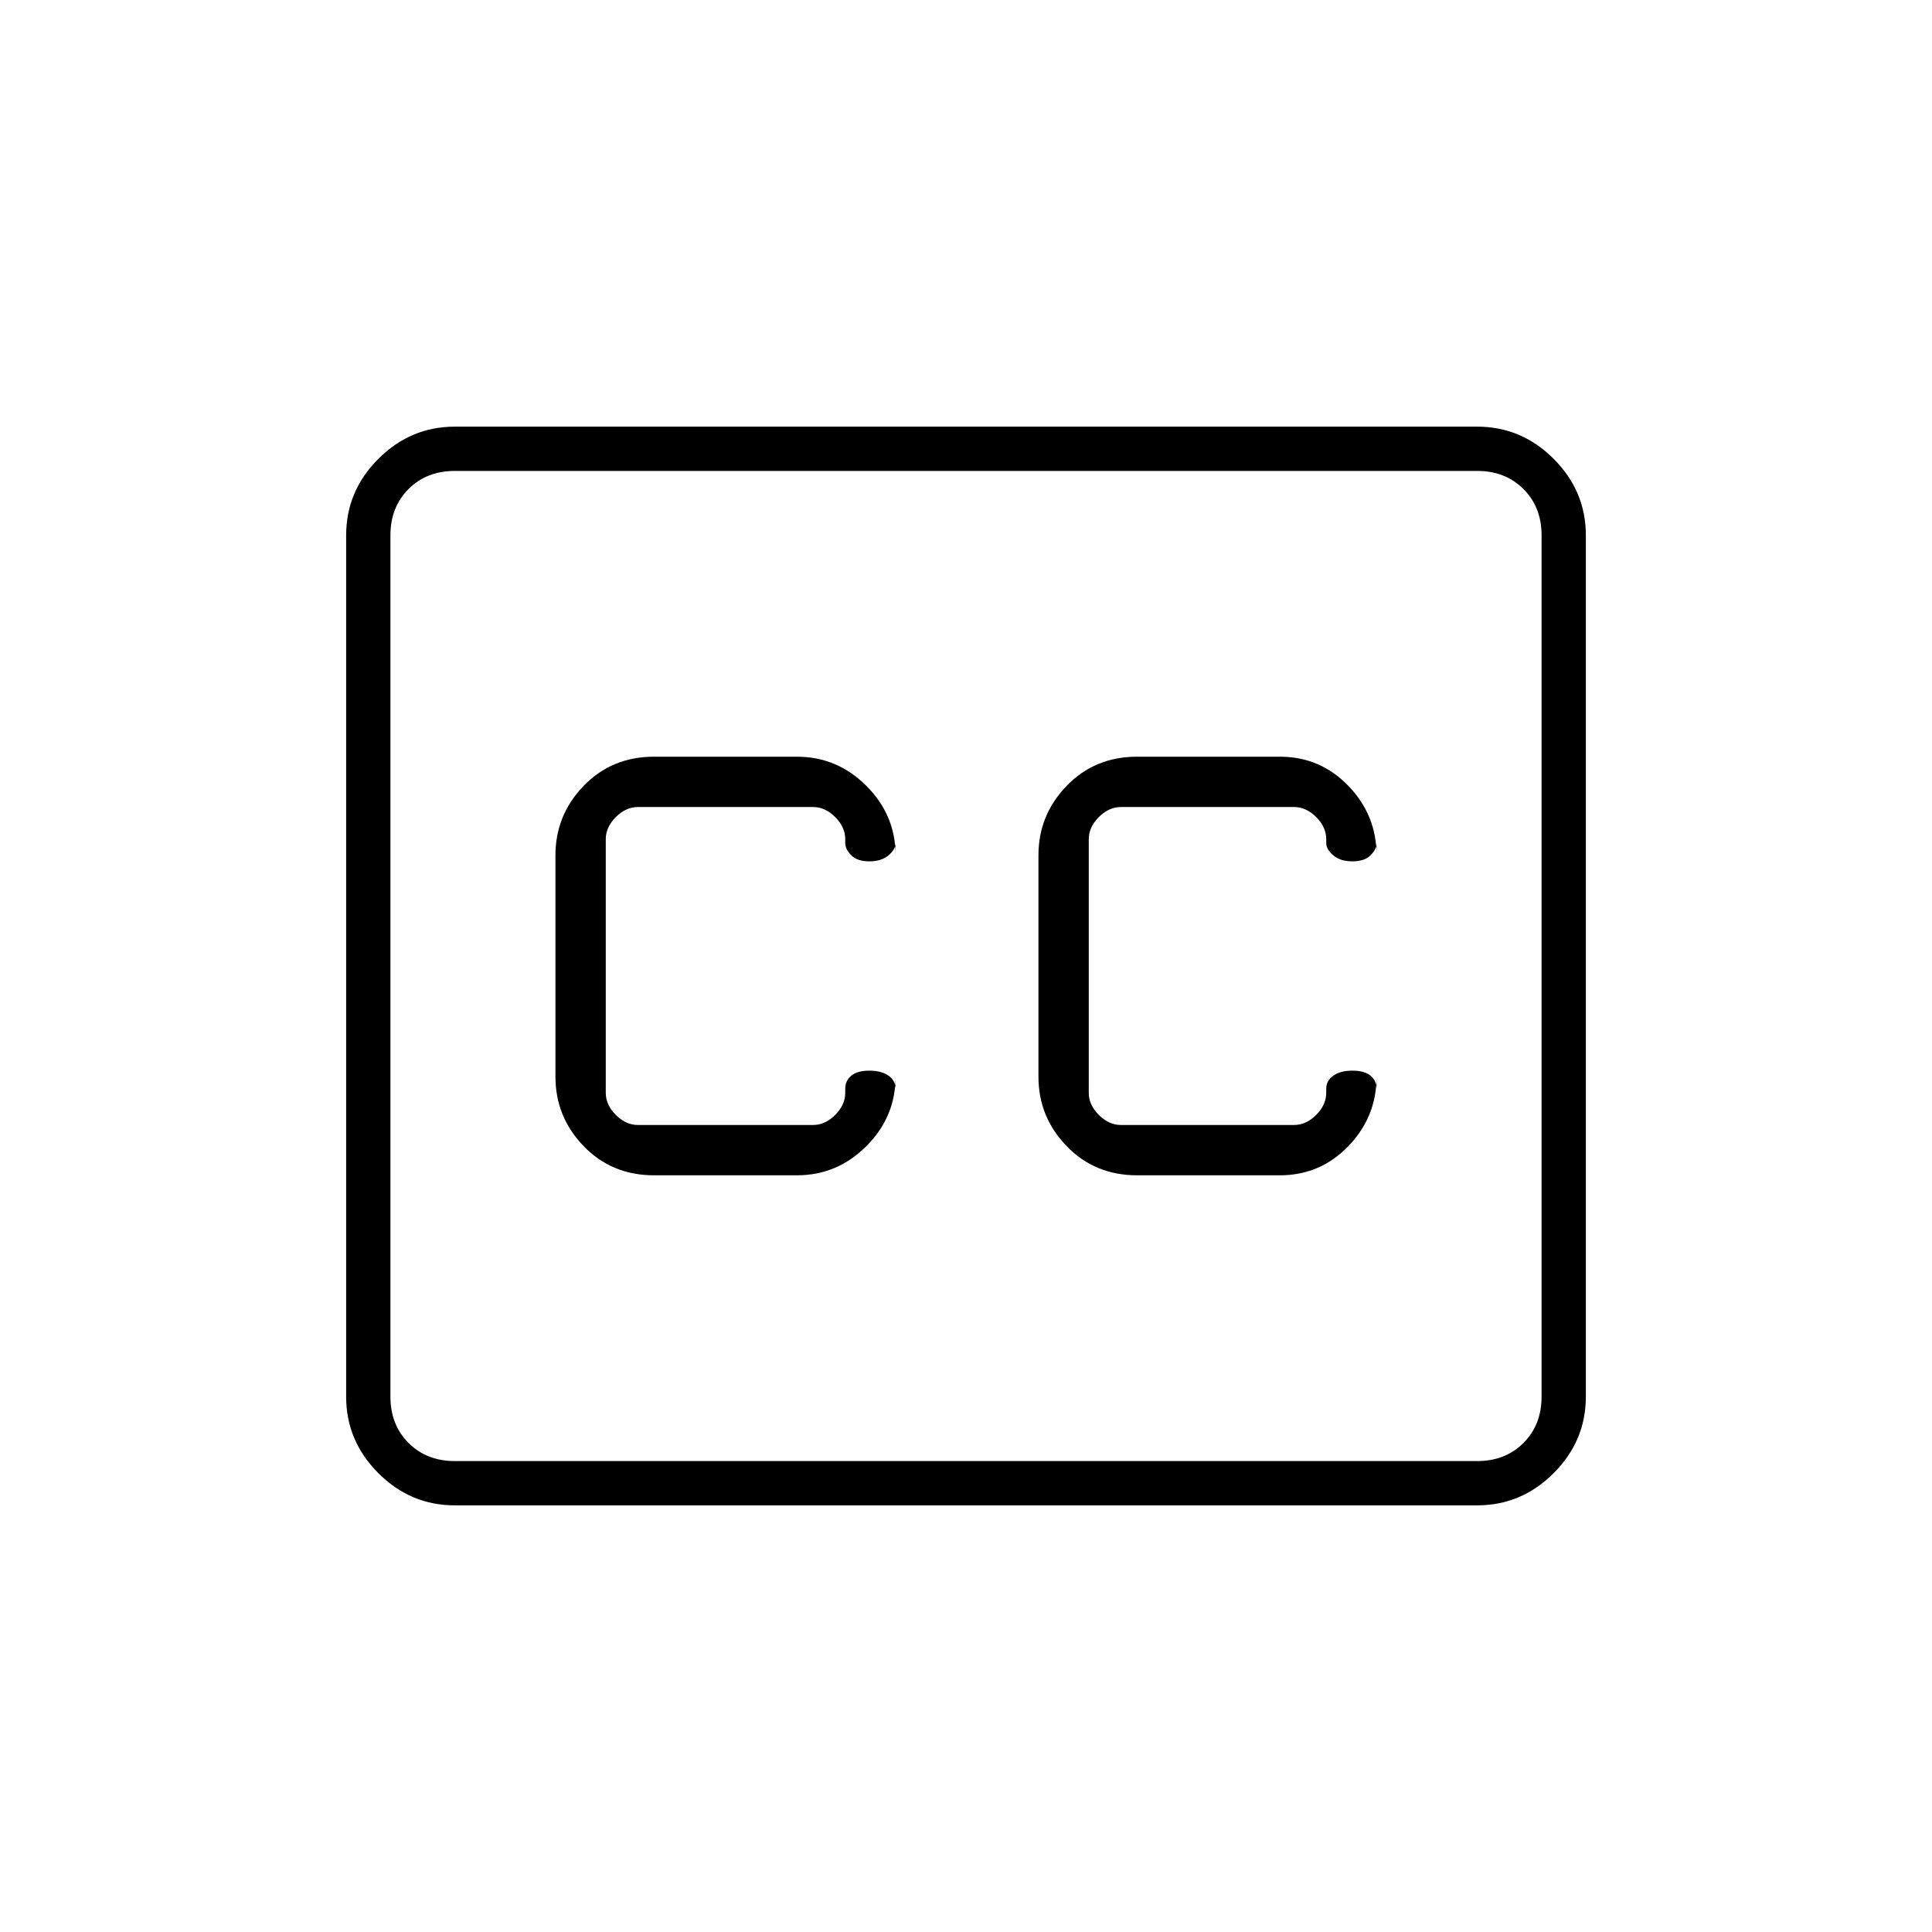 <svg xmlns="http://www.w3.org/2000/svg" height="48" width="48"><path d="M16.25 29.2H19.8Q20.8 29.2 21.525 28.475Q22.25 27.75 22.25 26.75V27.05Q22.25 26.85 22.075 26.725Q21.9 26.6 21.6 26.6Q21.3 26.6 21.15 26.725Q21 26.85 21 27.05V27.15Q21 27.45 20.75 27.7Q20.5 27.95 20.2 27.95H15.85Q15.55 27.95 15.3 27.7Q15.05 27.45 15.05 27.15V20.85Q15.05 20.55 15.3 20.3Q15.55 20.05 15.85 20.05H20.2Q20.5 20.05 20.75 20.3Q21 20.55 21 20.85V20.95Q21 21.1 21.15 21.25Q21.3 21.4 21.6 21.4Q21.9 21.4 22.075 21.25Q22.25 21.1 22.25 20.95V21.25Q22.25 20.25 21.525 19.525Q20.8 18.8 19.8 18.8H16.25Q15.2 18.8 14.5 19.525Q13.8 20.25 13.8 21.25V26.75Q13.8 27.75 14.5 28.475Q15.2 29.2 16.25 29.2ZM28.25 29.2H31.8Q32.8 29.2 33.5 28.475Q34.2 27.75 34.2 26.75V27.05Q34.2 26.85 34.05 26.725Q33.9 26.6 33.6 26.6Q33.3 26.6 33.125 26.725Q32.95 26.85 32.95 27.05V27.15Q32.95 27.45 32.7 27.7Q32.45 27.95 32.15 27.95H27.85Q27.55 27.95 27.3 27.7Q27.05 27.45 27.05 27.15V20.85Q27.05 20.55 27.3 20.3Q27.55 20.05 27.85 20.05H32.15Q32.45 20.05 32.7 20.3Q32.95 20.55 32.95 20.85V20.95Q32.95 21.1 33.125 21.25Q33.3 21.4 33.6 21.4Q33.9 21.4 34.05 21.25Q34.2 21.1 34.2 20.95V21.25Q34.2 20.25 33.5 19.525Q32.8 18.8 31.8 18.8H28.25Q27.2 18.8 26.5 19.525Q25.8 20.25 25.8 21.25V26.75Q25.8 27.75 26.5 28.475Q27.2 29.2 28.25 29.2ZM11.3 10.6H36.7Q37.8 10.6 38.6 11.4Q39.4 12.2 39.4 13.3V34.7Q39.4 35.8 38.6 36.6Q37.8 37.4 36.7 37.4H11.3Q10.2 37.4 9.4 36.6Q8.6 35.8 8.6 34.7V13.3Q8.6 12.2 9.4 11.4Q10.2 10.6 11.3 10.6ZM36.7 11.7H11.3Q10.6 11.7 10.15 12.15Q9.7 12.6 9.7 13.3V34.7Q9.7 35.4 10.15 35.85Q10.6 36.3 11.3 36.3H36.7Q37.4 36.3 37.85 35.85Q38.3 35.4 38.3 34.7V13.3Q38.3 12.6 37.85 12.15Q37.4 11.7 36.7 11.7ZM11.3 36.3Q10.6 36.3 10.15 35.85Q9.7 35.4 9.7 34.7V13.3Q9.7 12.6 10.15 12.15Q10.6 11.7 11.3 11.7Q10.6 11.7 10.15 12.15Q9.7 12.6 9.7 13.3V34.7Q9.7 35.4 10.15 35.85Q10.6 36.3 11.3 36.3Z"/></svg>